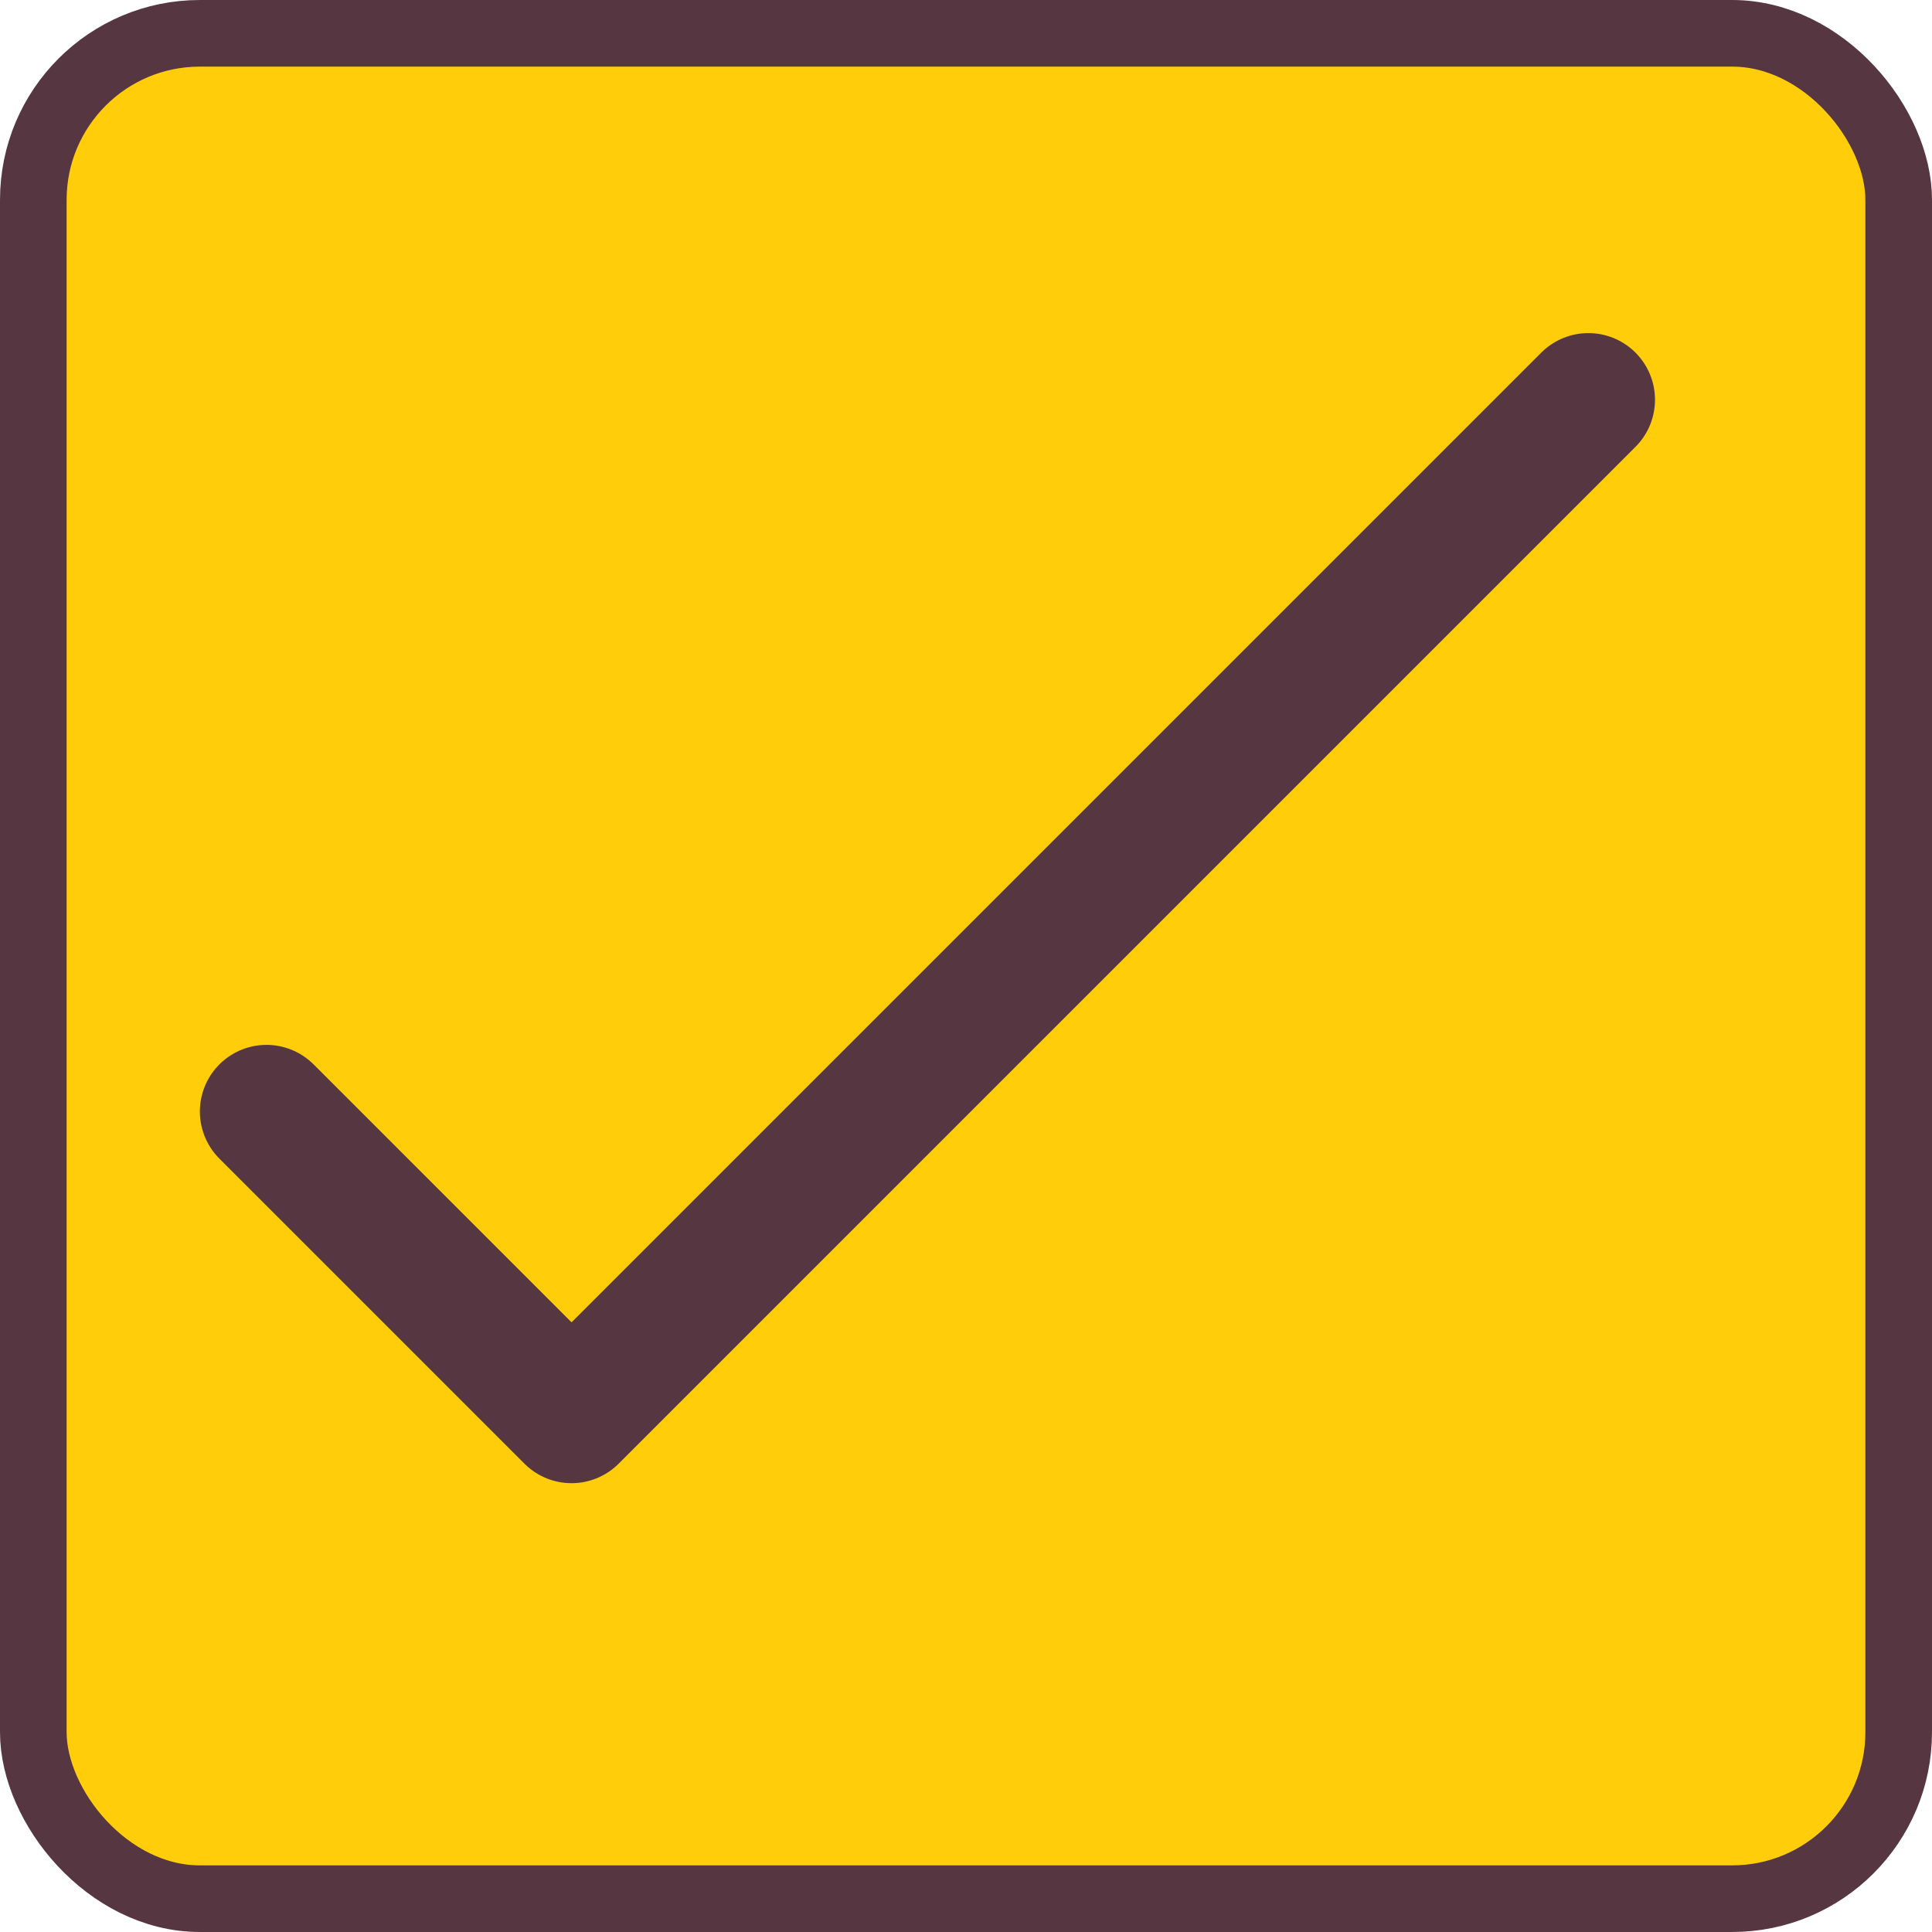 <svg width="29" height="29" viewBox="0 0 29 29" fill="none" xmlns="http://www.w3.org/2000/svg">
<rect x="0.5" y="0.5" width="28" height="28" rx="2.5" fill="#FFCD09"/>
<path d="M4 16.684L8.579 21.263L23.842 6" stroke="#563640" stroke-width="2" stroke-linecap="round" stroke-linejoin="round"/>
<rect x="0.5" y="0.5" width="28" height="28" rx="2.5" stroke="#563640"/>
</svg>
